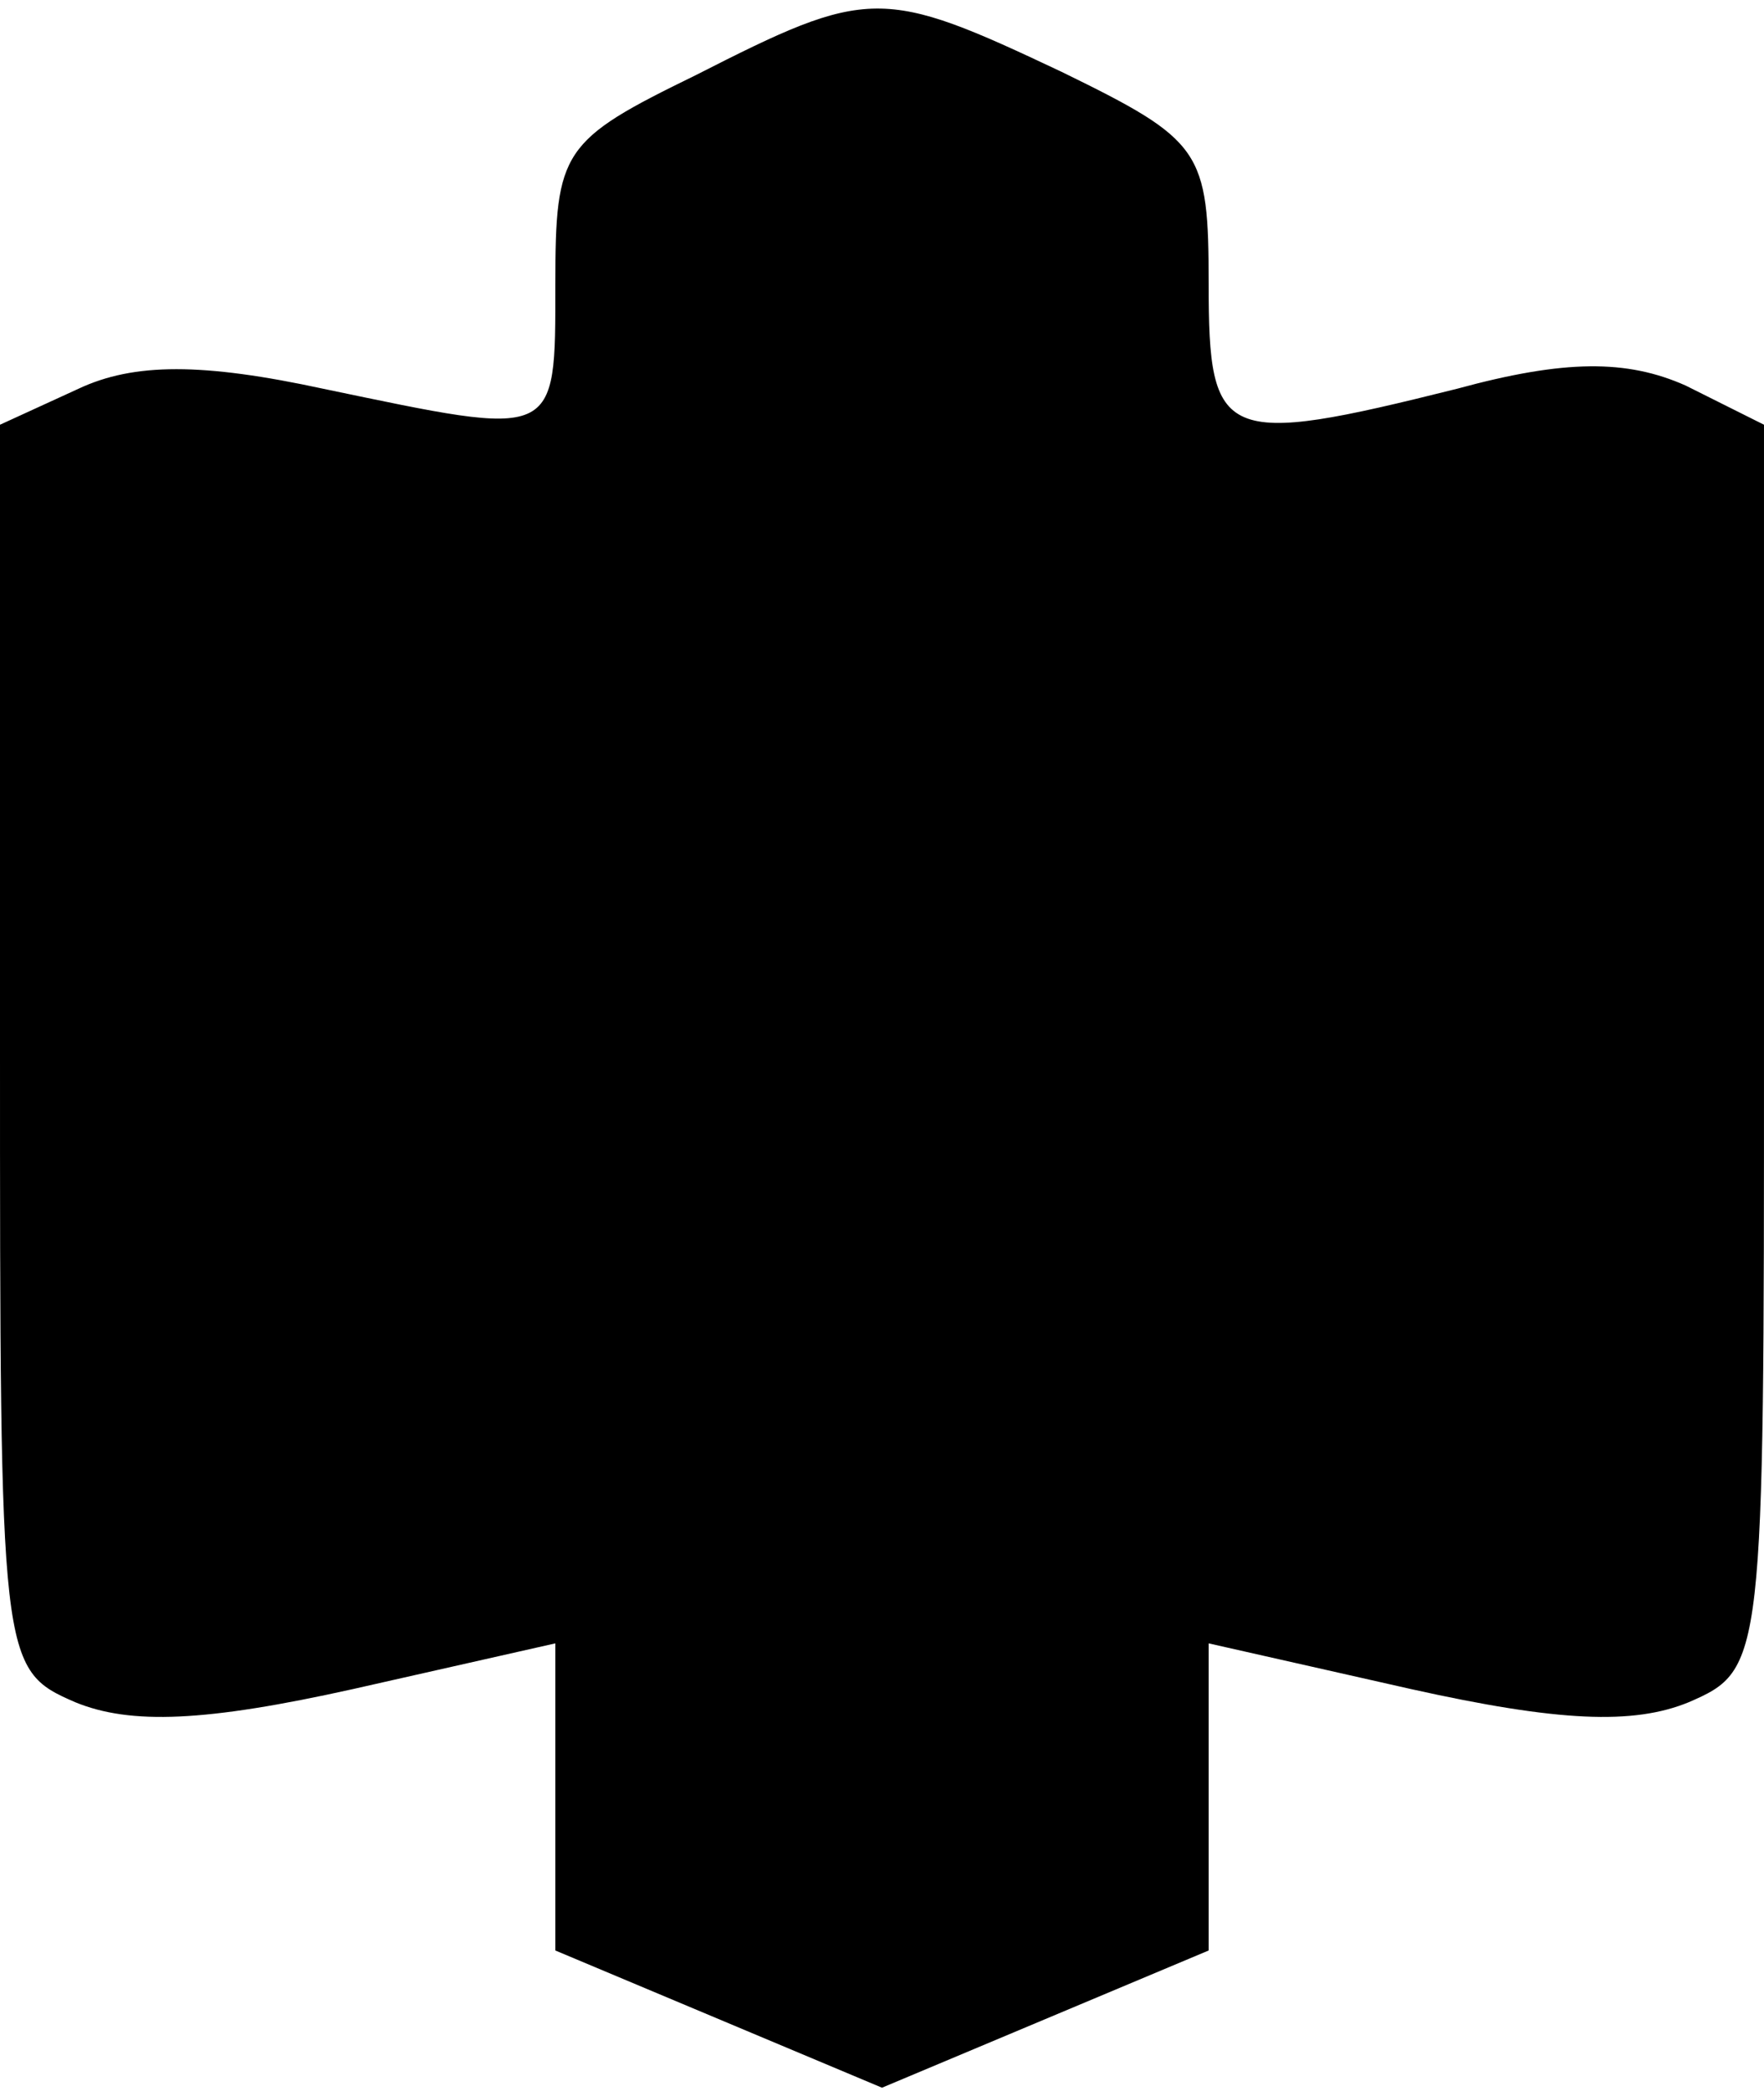<?xml version="1.0" standalone="no"?>
<!DOCTYPE svg PUBLIC "-//W3C//DTD SVG 20010904//EN"
 "http://www.w3.org/TR/2001/REC-SVG-20010904/DTD/svg10.dtd">
<svg version="1.0" xmlns="http://www.w3.org/2000/svg"
 width="54pt" height="64pt" viewBox="0 0 54 64"
 preserveAspectRatio="xMidYMid meet">
<g transform="translate(0,64) scale(0.1,-0.1)"
fill="#000000" stroke="none">
<path d="M213 617 c-41 -20 -43 -23 -43 -64 0 -48 1 -47 -71 -32 -37 8 -58 8
-75 0 l-24 -11 0 -190 c0 -189 0 -191 23 -201 17 -7 40 -6 85 4 l62 14 0 -47
0 -47 50 -21 50 -21 50 21 50 21 0 47 0 47 62 -14 c45 -10 68 -11 85 -4 23 10
23 12 23 201 l0 190 -24 12 c-18 8 -37 8 -70 -1 -72 -18 -76 -16 -76 32 0 41
-2 44 -45 65 -55 26 -59 26 -112 -1z"/>
</g>
</svg>

